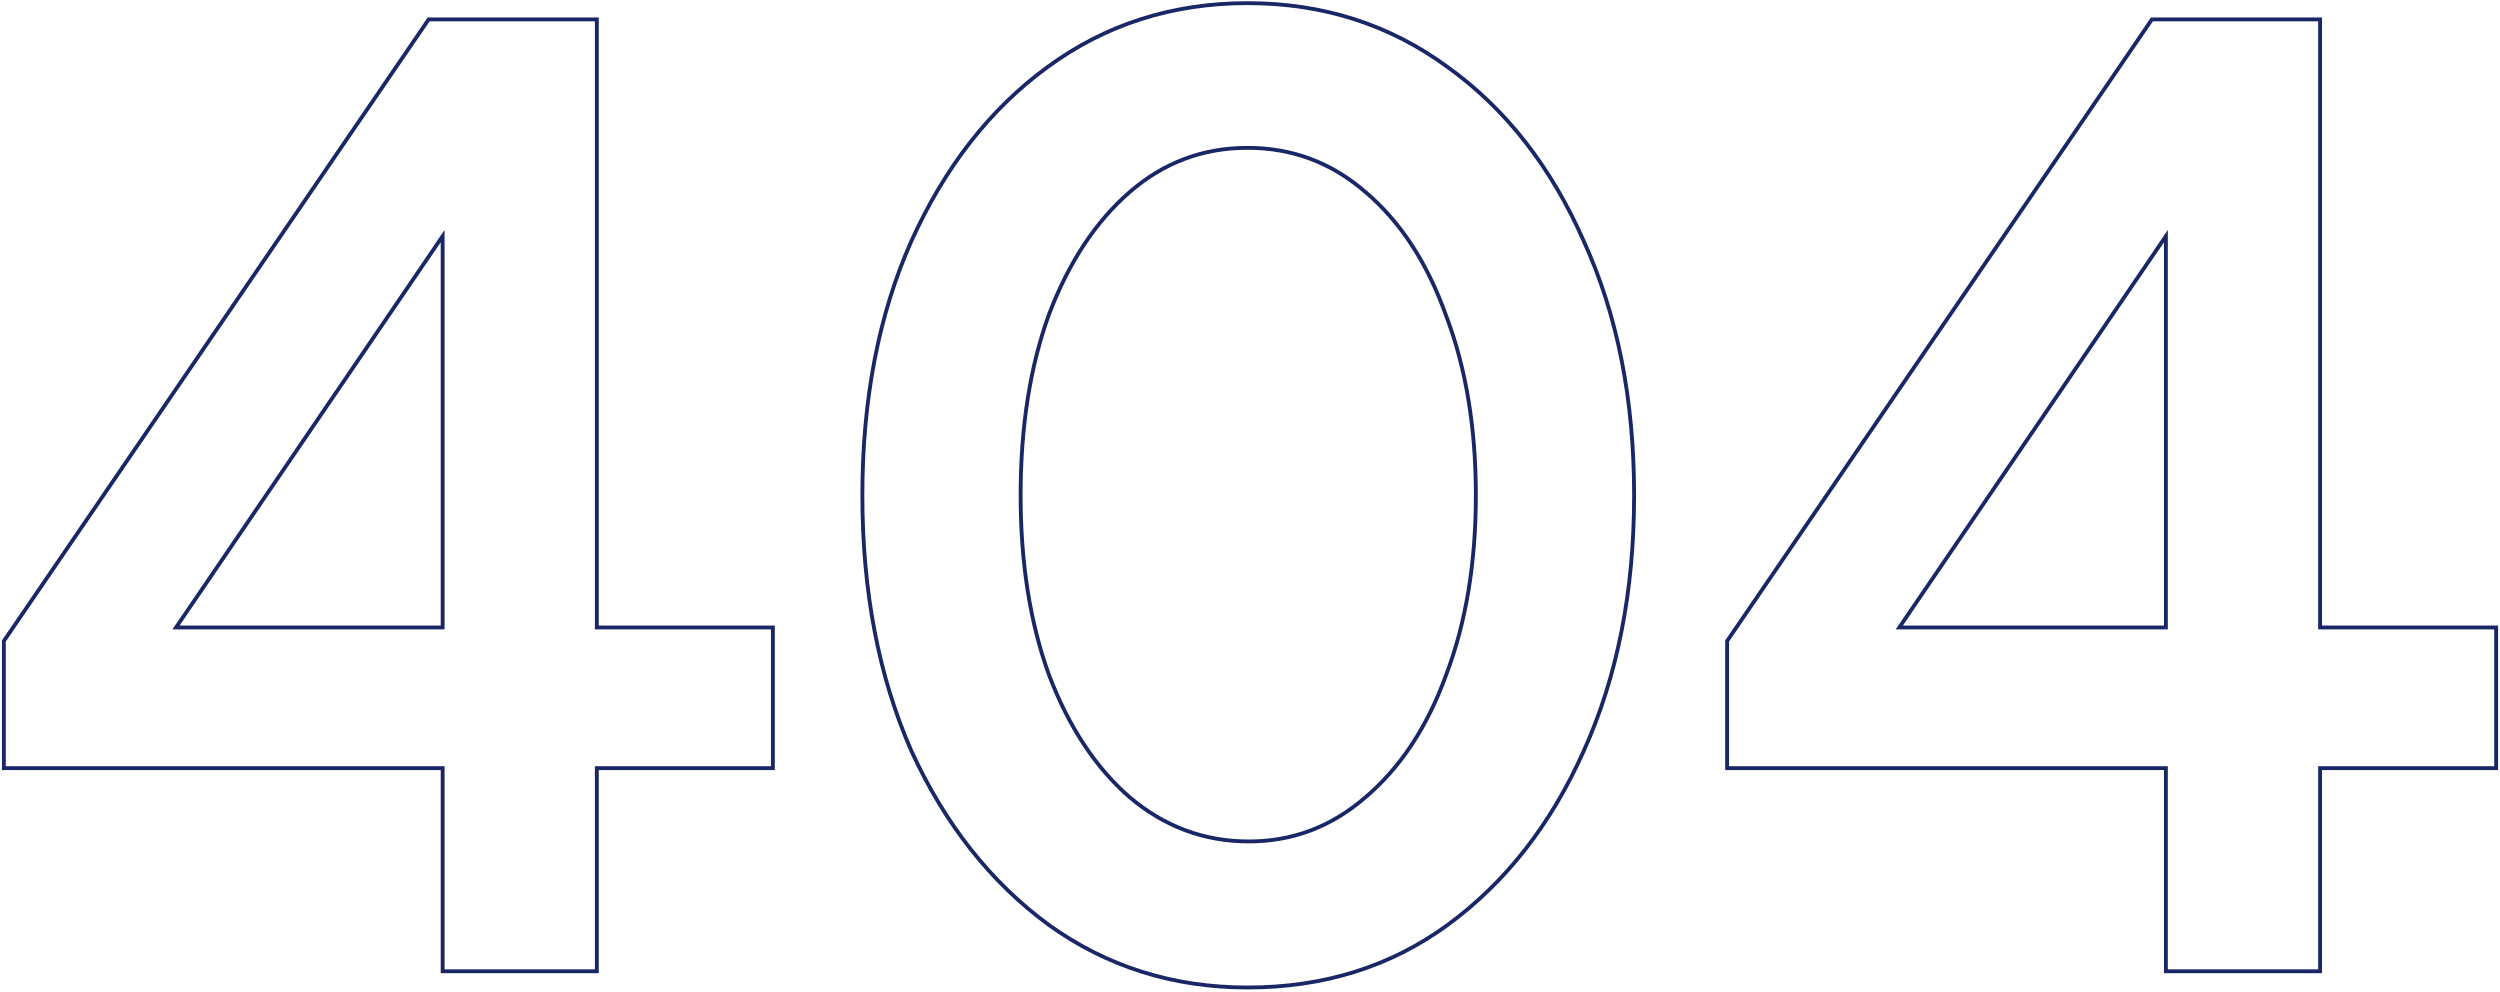 <svg width="648" height="257" viewBox="0 0 648 257" fill="none" xmlns="http://www.w3.org/2000/svg">
<path d="M561.401 251.247V251.747H561.901H600.865H601.365V251.247V199.093H646.499H646.999V198.593V163.139V162.639H646.499H601.365V5.527V5.027H600.865H558.04H557.776L557.627 5.245L447.755 166.016L447.668 166.144V166.298V198.593V199.093H448.168H561.401V251.247ZM561.401 61.208V162.639H492.29L561.401 61.208Z" stroke="#1A2767"/>
<path d="M271.822 239.715L271.826 239.718C286.892 250.547 304.079 255.96 323.368 255.96C343.123 255.96 360.429 250.548 375.264 239.716L375.265 239.715C390.32 228.659 402.073 213.61 410.529 194.584C419.221 175.32 423.56 153.251 423.56 128.388C423.56 103.525 419.221 81.572 410.528 62.541C402.073 43.283 390.321 28.232 375.263 17.409C360.197 6.345 342.892 0.815 323.368 0.815C303.844 0.815 286.539 6.346 271.472 17.41C256.649 28.233 244.897 43.284 236.209 62.54L236.207 62.542C227.749 81.573 223.527 103.525 223.527 128.388C223.527 153.25 227.749 175.318 236.206 194.582L236.21 194.589C244.899 213.612 256.768 228.66 271.822 239.715ZM353.936 206.636L353.931 206.64C345.126 214.286 335.062 218.102 323.719 218.102C312.14 218.102 301.841 214.285 292.803 206.638C283.988 198.981 277.01 188.411 271.885 174.901C266.995 161.393 264.545 145.892 264.545 128.388C264.545 110.649 266.995 95.03 271.885 81.523C277.011 68.012 283.989 57.44 292.806 49.784C301.608 42.14 311.789 38.322 323.368 38.322C334.948 38.322 345.128 42.14 353.931 49.784L353.936 49.788C362.981 57.442 369.958 68.126 374.849 81.868L374.853 81.878C379.976 95.384 382.543 110.884 382.543 128.388C382.543 145.891 379.976 161.391 374.853 174.897L374.85 174.904C369.959 188.412 362.983 198.981 353.936 206.636Z" stroke="#1A2767"/>
<path d="M114.733 251.247V251.747H115.233H154.197H154.697V251.247V199.093H199.831H200.331V198.593V163.139V162.639H199.831H154.697V5.527V5.027H154.197H111.372H111.108L110.959 5.245L1.087 166.016L1 166.144V166.298V198.593V199.093H1.5H114.733V251.247ZM114.733 61.208V162.639H45.622L114.733 61.208Z" stroke="#1A2767"/>
</svg>
